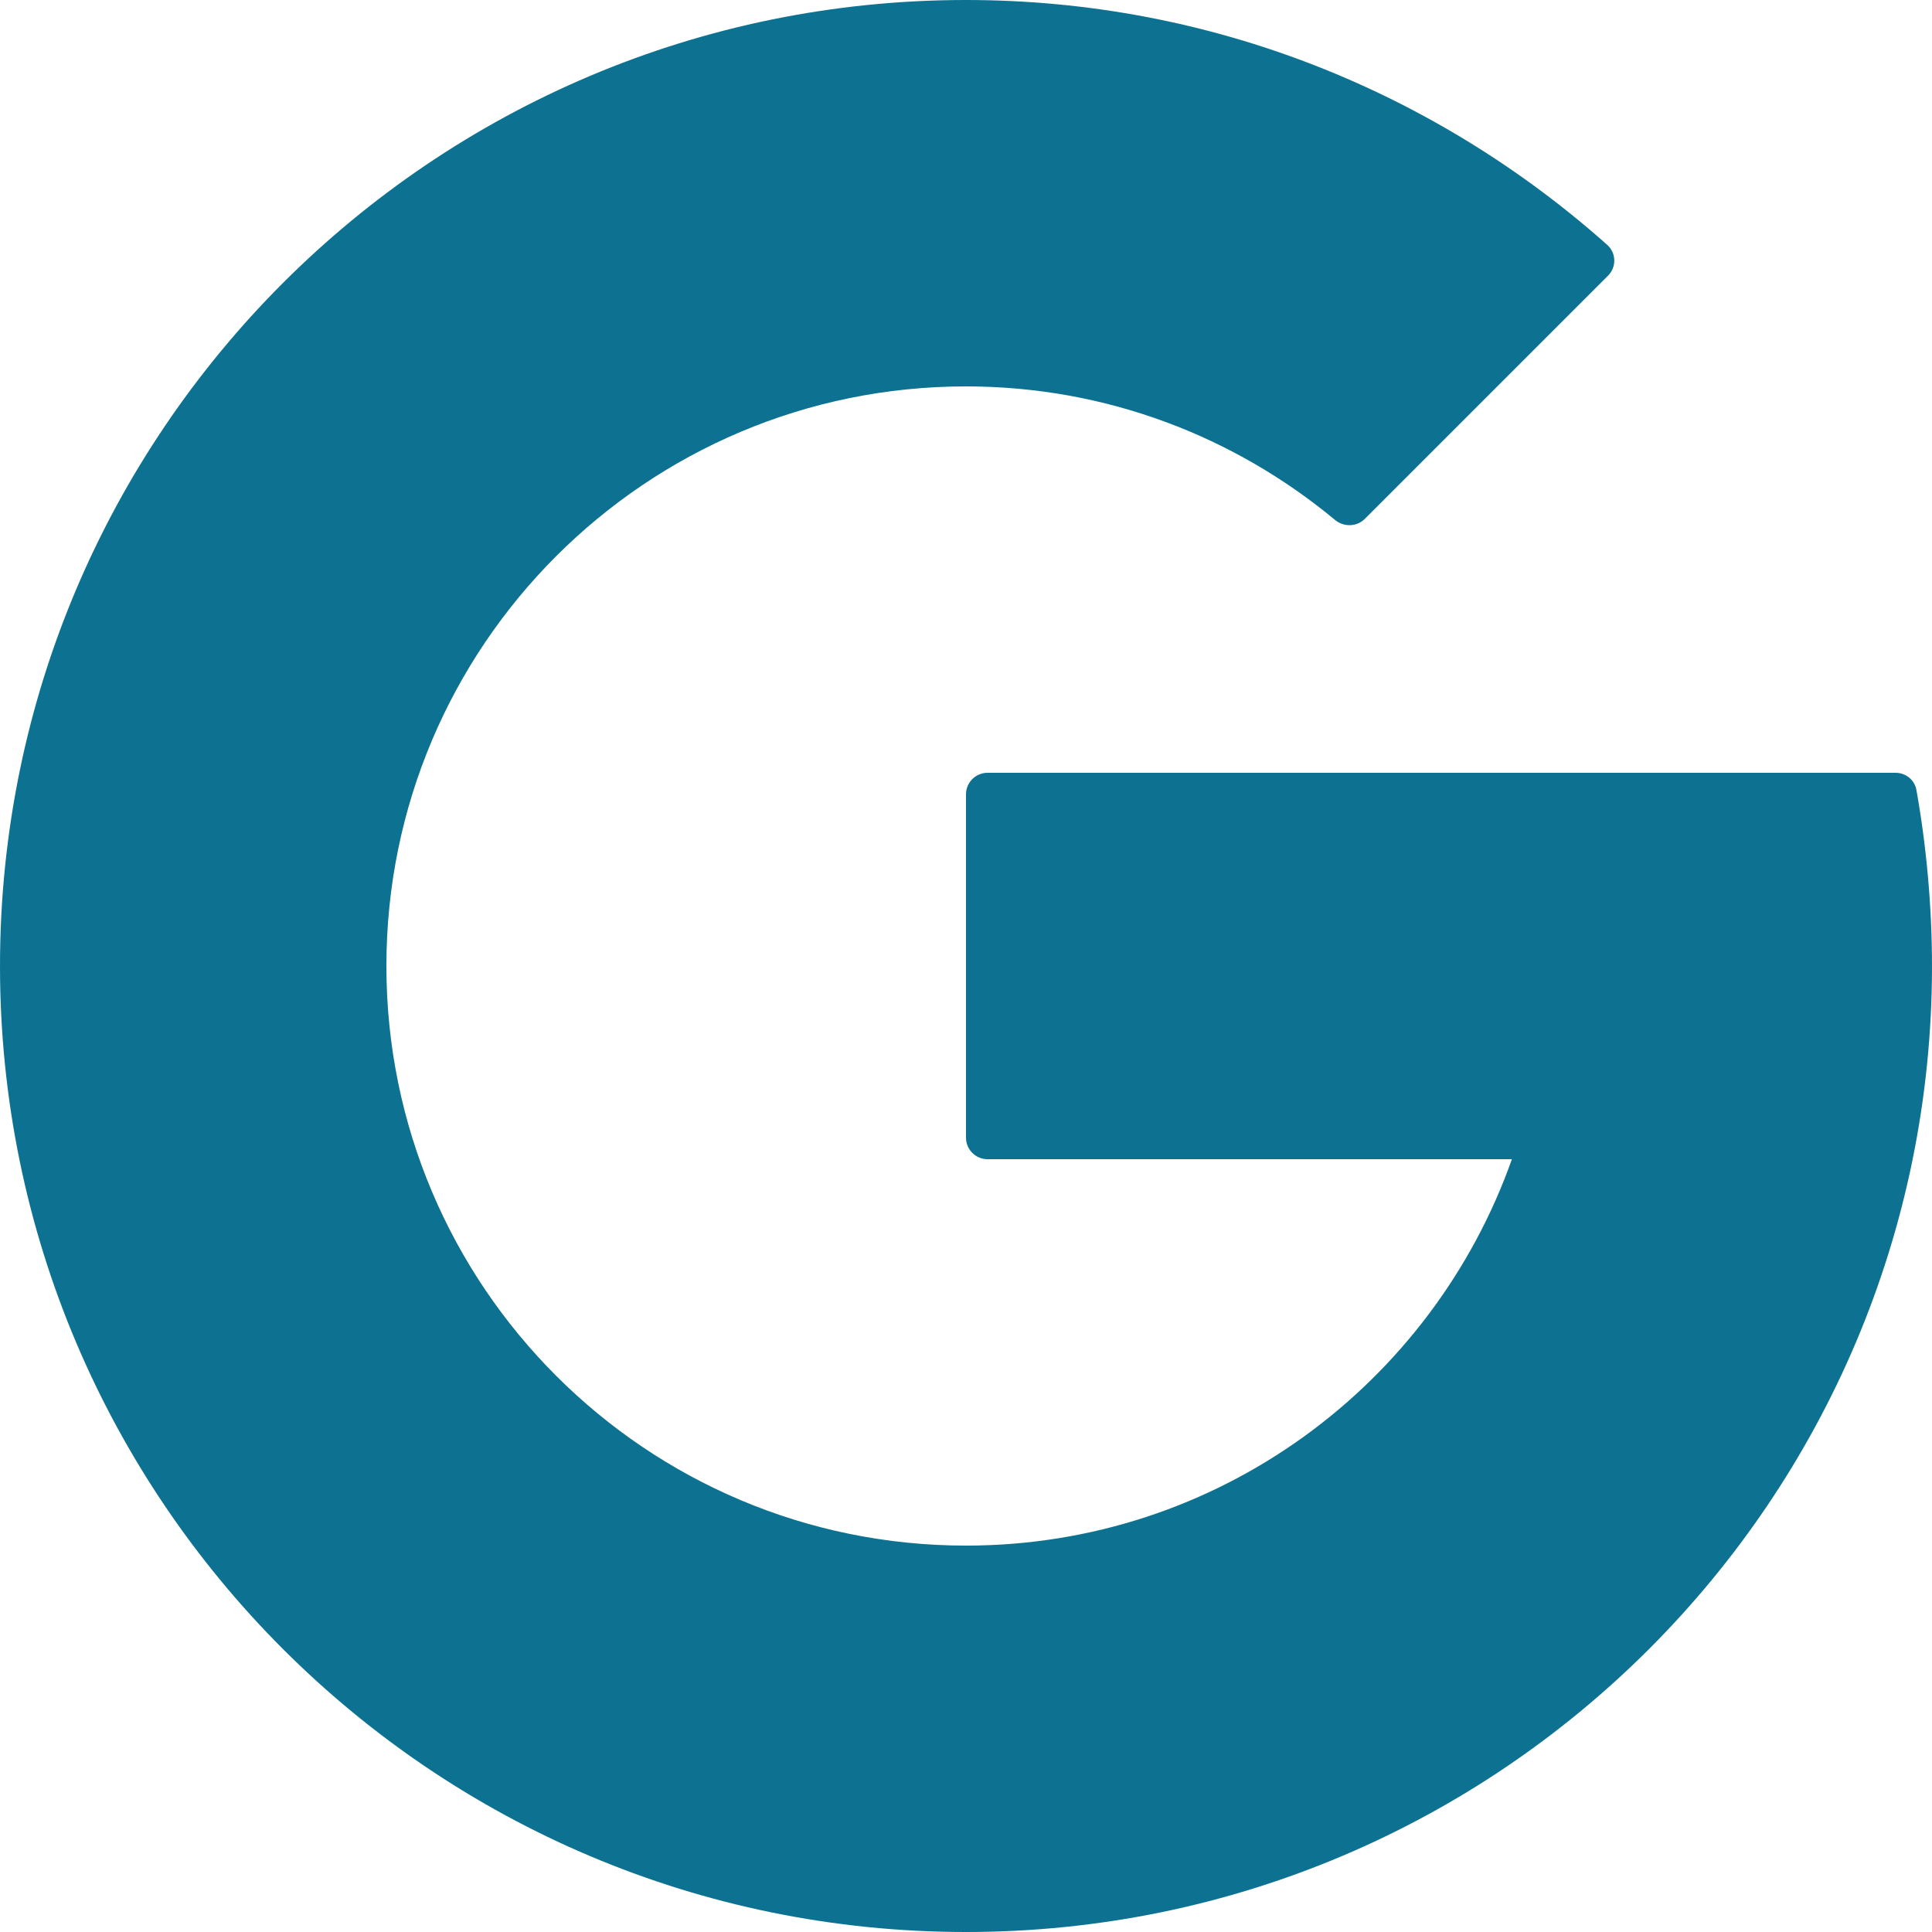 <svg width="18" height="18" viewBox="0 0 18 18" fill="none" xmlns="http://www.w3.org/2000/svg">
<path d="M17.855 7.361C17.839 7.267 17.756 7.2 17.661 7.2H9.2C9.09 7.2 9 7.29 9 7.4V10.6C9 10.71 9.09 10.8 9.2 10.8H14.086C13.344 12.896 11.35 14.4 9 14.4C6.018 14.4 3.6 11.982 3.6 9C3.6 6.018 6.018 3.6 9 3.6C10.309 3.6 11.505 4.069 12.439 4.845C12.521 4.912 12.641 4.909 12.716 4.834L14.982 2.568C15.062 2.488 15.059 2.358 14.975 2.282C13.385 0.867 11.296 0 9 0C4.03 0 0 4.03 0 9C0 13.97 4.03 18 9 18C13.97 18 18 13.97 18 9C18 8.453 17.949 7.887 17.855 7.361Z" fill="#0D7291"/>
</svg>
